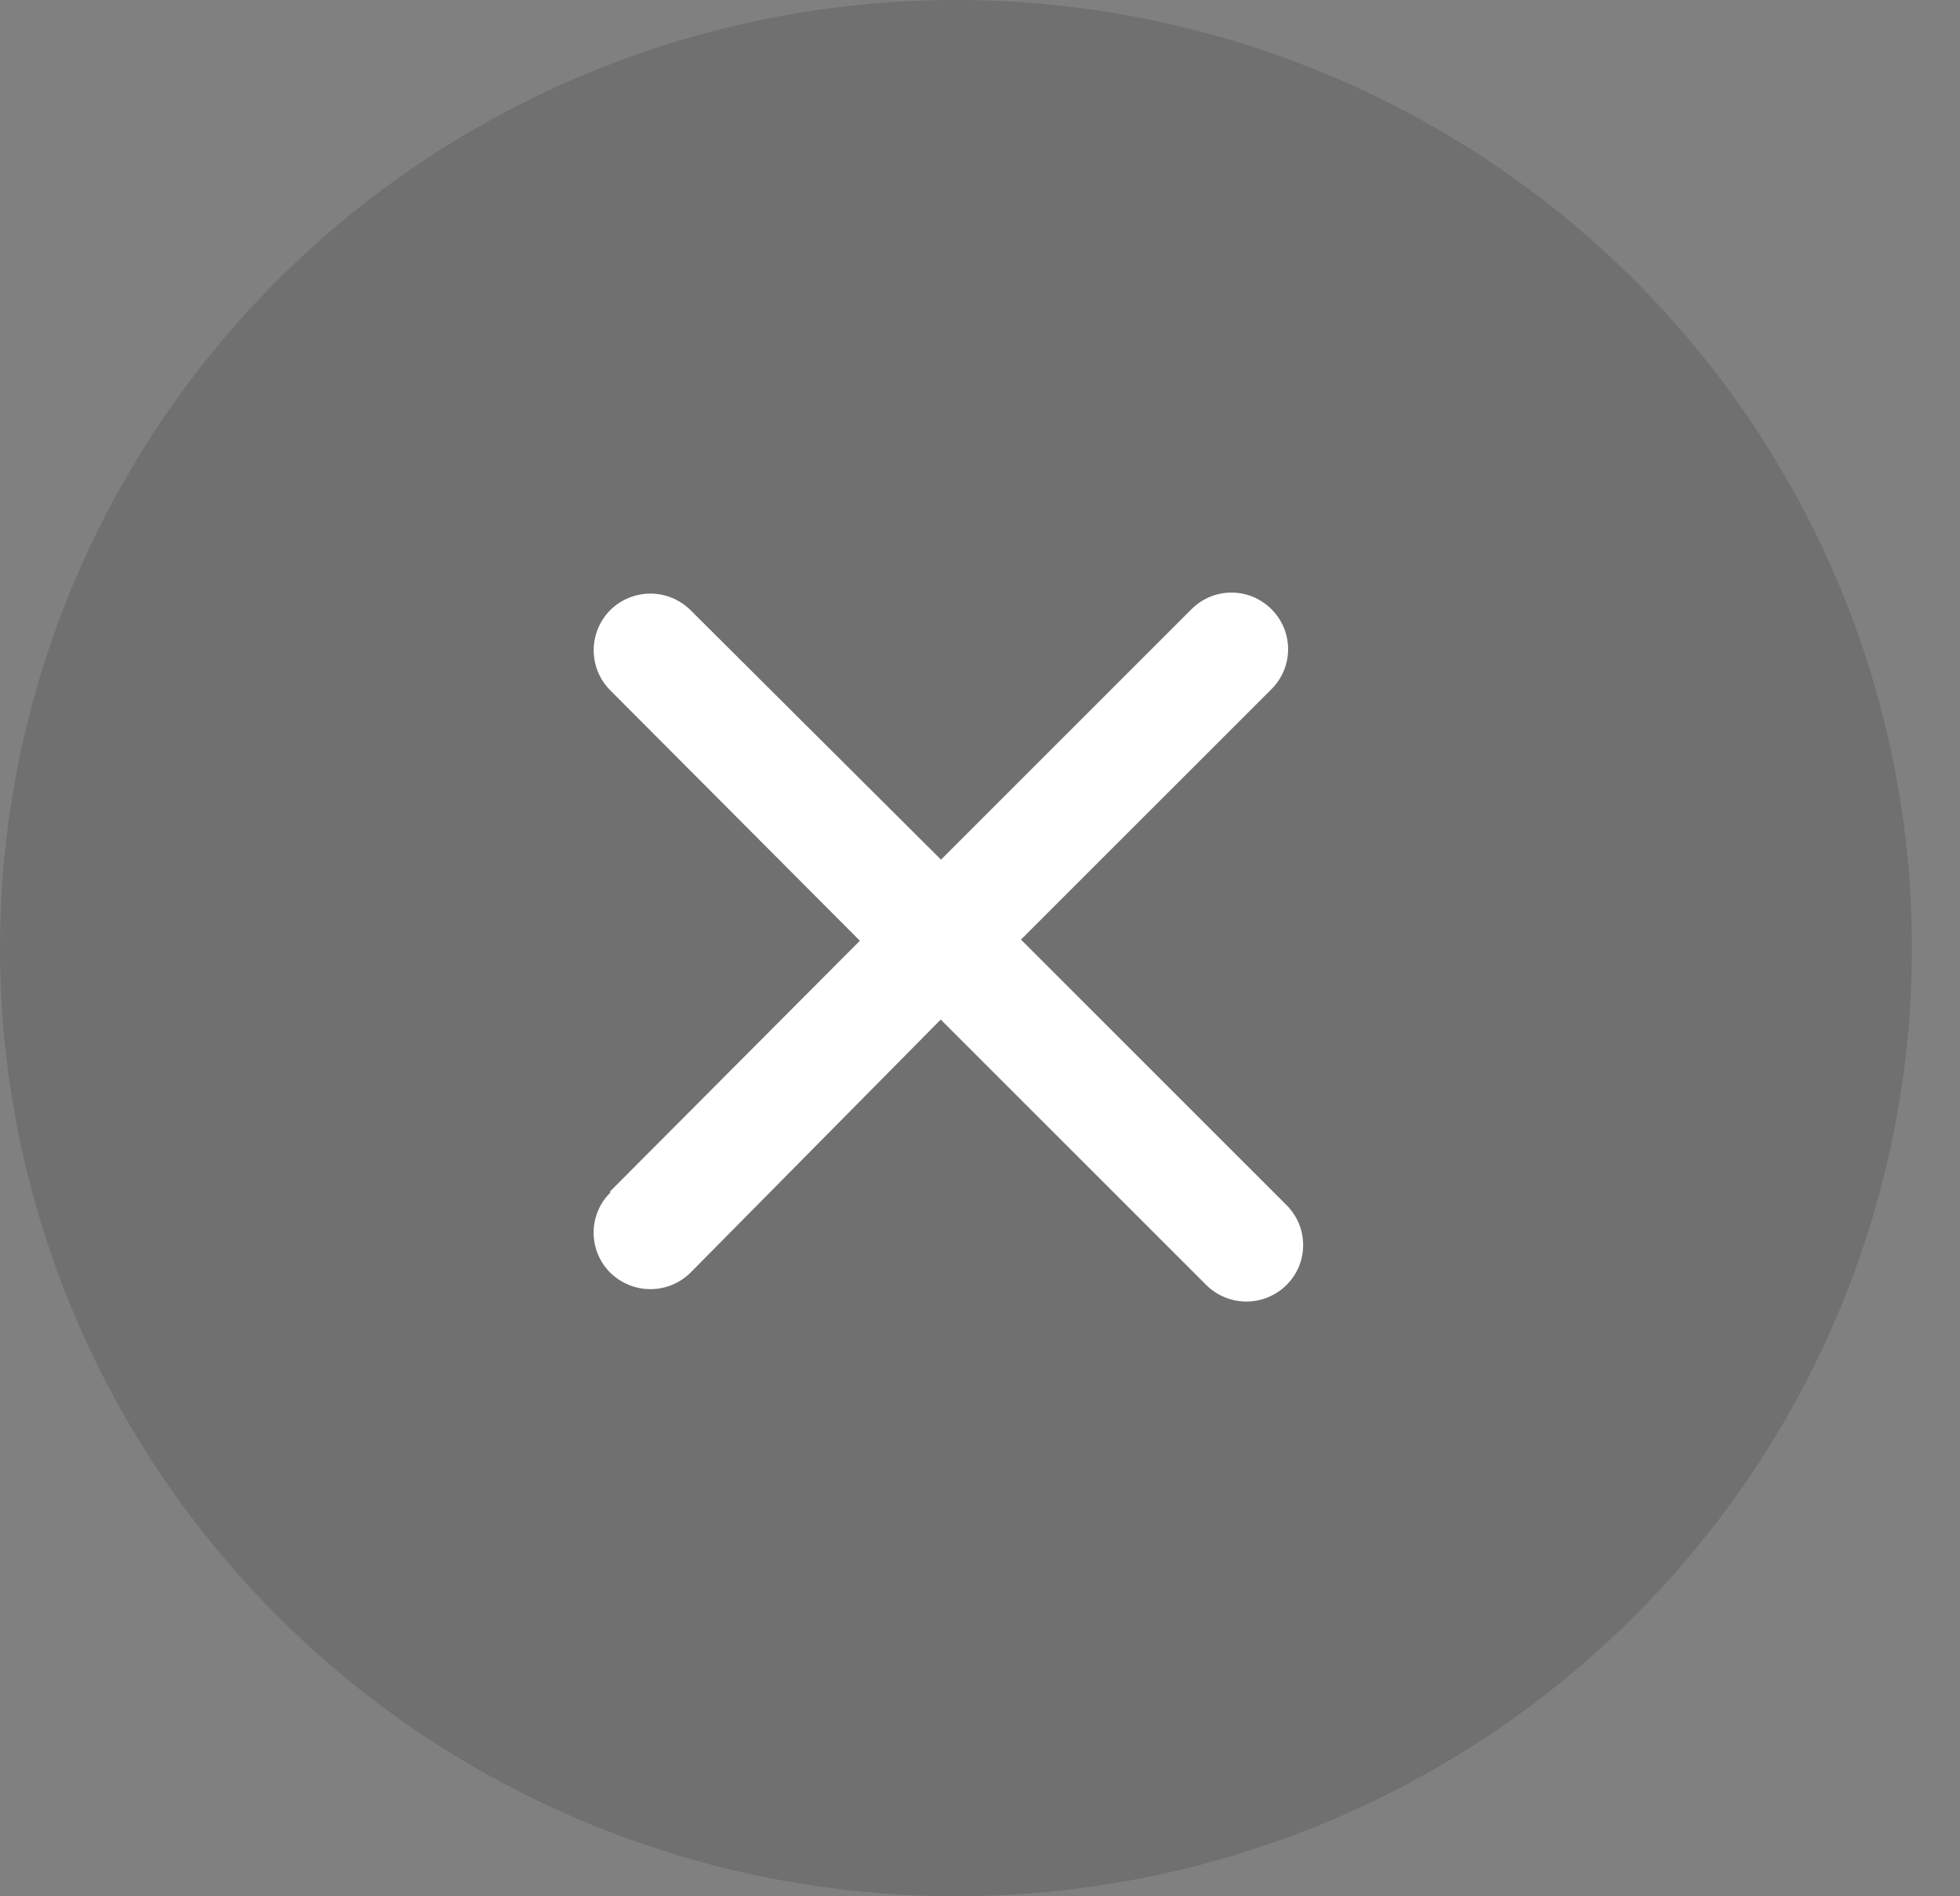 <svg width="31" height="30" viewBox="0 0 31 30" fill="none" xmlns="http://www.w3.org/2000/svg">
<rect x="0" y="0" width="31" height="30" fill="#808080" stroke="none"/>
<ellipse cx="15.12" cy="15" rx="15.12" ry="15" fill="#333333" fill-opacity="0.2"/>
<path d="M9.652 18.846L13.6 14.883L9.652 10.921C9.484 10.753 9.39 10.525 9.39 10.287C9.39 10.049 9.484 9.821 9.652 9.652C9.821 9.485 10.049 9.391 10.287 9.391C10.524 9.391 10.752 9.485 10.921 9.652L14.883 13.6L18.845 9.638C18.928 9.555 19.026 9.489 19.135 9.443C19.244 9.398 19.36 9.375 19.477 9.375C19.595 9.375 19.711 9.398 19.82 9.443C19.928 9.489 20.027 9.555 20.11 9.638C20.193 9.721 20.259 9.819 20.305 9.928C20.35 10.037 20.373 10.153 20.373 10.271C20.373 10.388 20.35 10.504 20.305 10.613C20.259 10.721 20.193 10.82 20.11 10.903L16.148 14.865L20.348 19.065C20.431 19.148 20.497 19.246 20.543 19.355C20.588 19.463 20.611 19.58 20.611 19.697C20.611 19.815 20.588 19.931 20.543 20.04C20.497 20.148 20.431 20.247 20.348 20.329C20.179 20.497 19.951 20.591 19.713 20.591C19.475 20.591 19.247 20.497 19.078 20.329L14.879 16.13L10.921 20.134C10.752 20.301 10.524 20.395 10.287 20.395C10.049 20.395 9.821 20.301 9.652 20.134C9.568 20.051 9.502 19.952 9.457 19.844C9.412 19.735 9.389 19.619 9.389 19.501C9.389 19.384 9.412 19.267 9.457 19.159C9.502 19.05 9.568 18.952 9.652 18.869V18.846Z" fill="white"/>
</svg>
